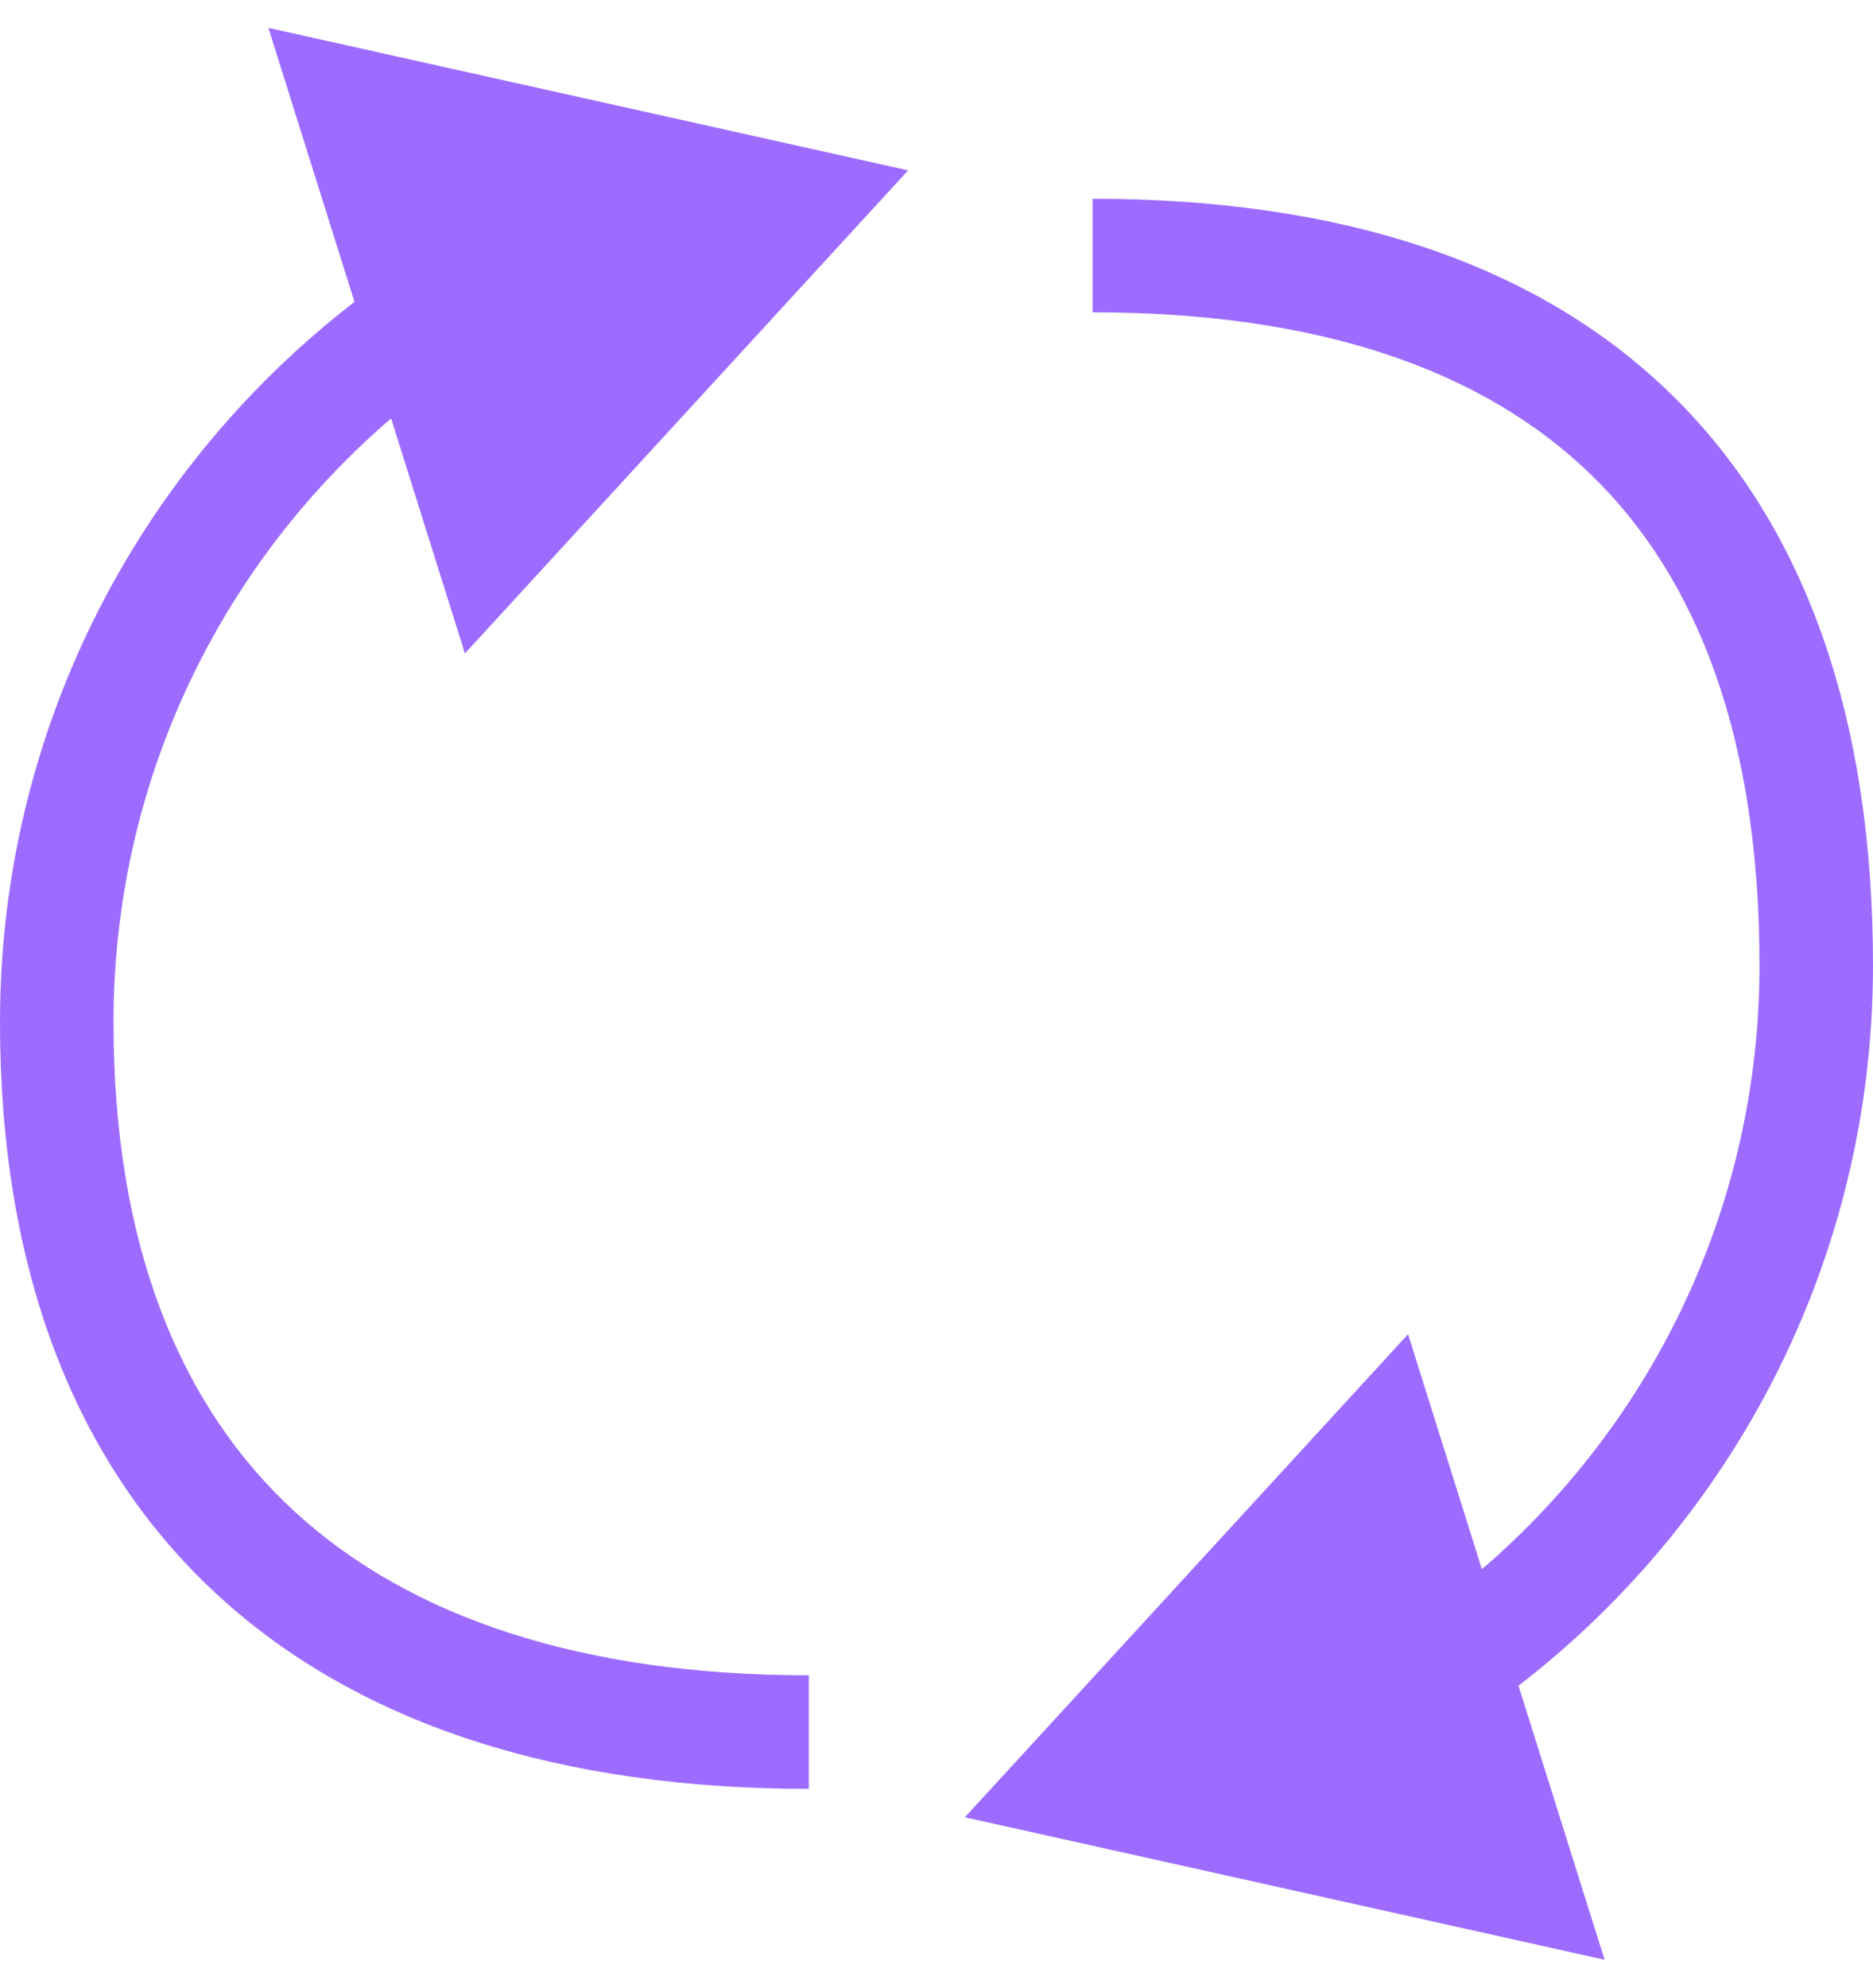 <svg width="66" height="70" viewBox="0 0 66 70" fill="none" xmlns="http://www.w3.org/2000/svg">
<path d="M32 6L9.458 0.982L16.383 23.013L32 6ZM28.5 59C20.532 59 14.457 56.973 10.389 53.24C6.349 49.532 4 43.877 4 36H0C0 44.691 2.617 51.536 7.685 56.187C12.724 60.811 19.899 63 28.5 63V59ZM4 36C4 26.499 8.73 18.103 15.973 13.037L13.681 9.759C5.414 15.541 0 25.138 0 36H4Z" fill="#9D6CFF"/>
<path d="M34 64L56.542 69.018L49.617 46.987L34 64ZM38.5 11C46.467 11 52.263 13.026 56.07 16.722C59.866 20.408 62 26.063 62 34H66C66 25.368 63.668 18.524 58.856 13.852C54.055 9.19 47.101 7 38.5 7V11ZM62 34C62 43.501 57.27 51.897 50.027 56.963L52.319 60.241C60.586 54.459 66 44.862 66 34H62Z" fill="#9D6CFF"/>
</svg>
